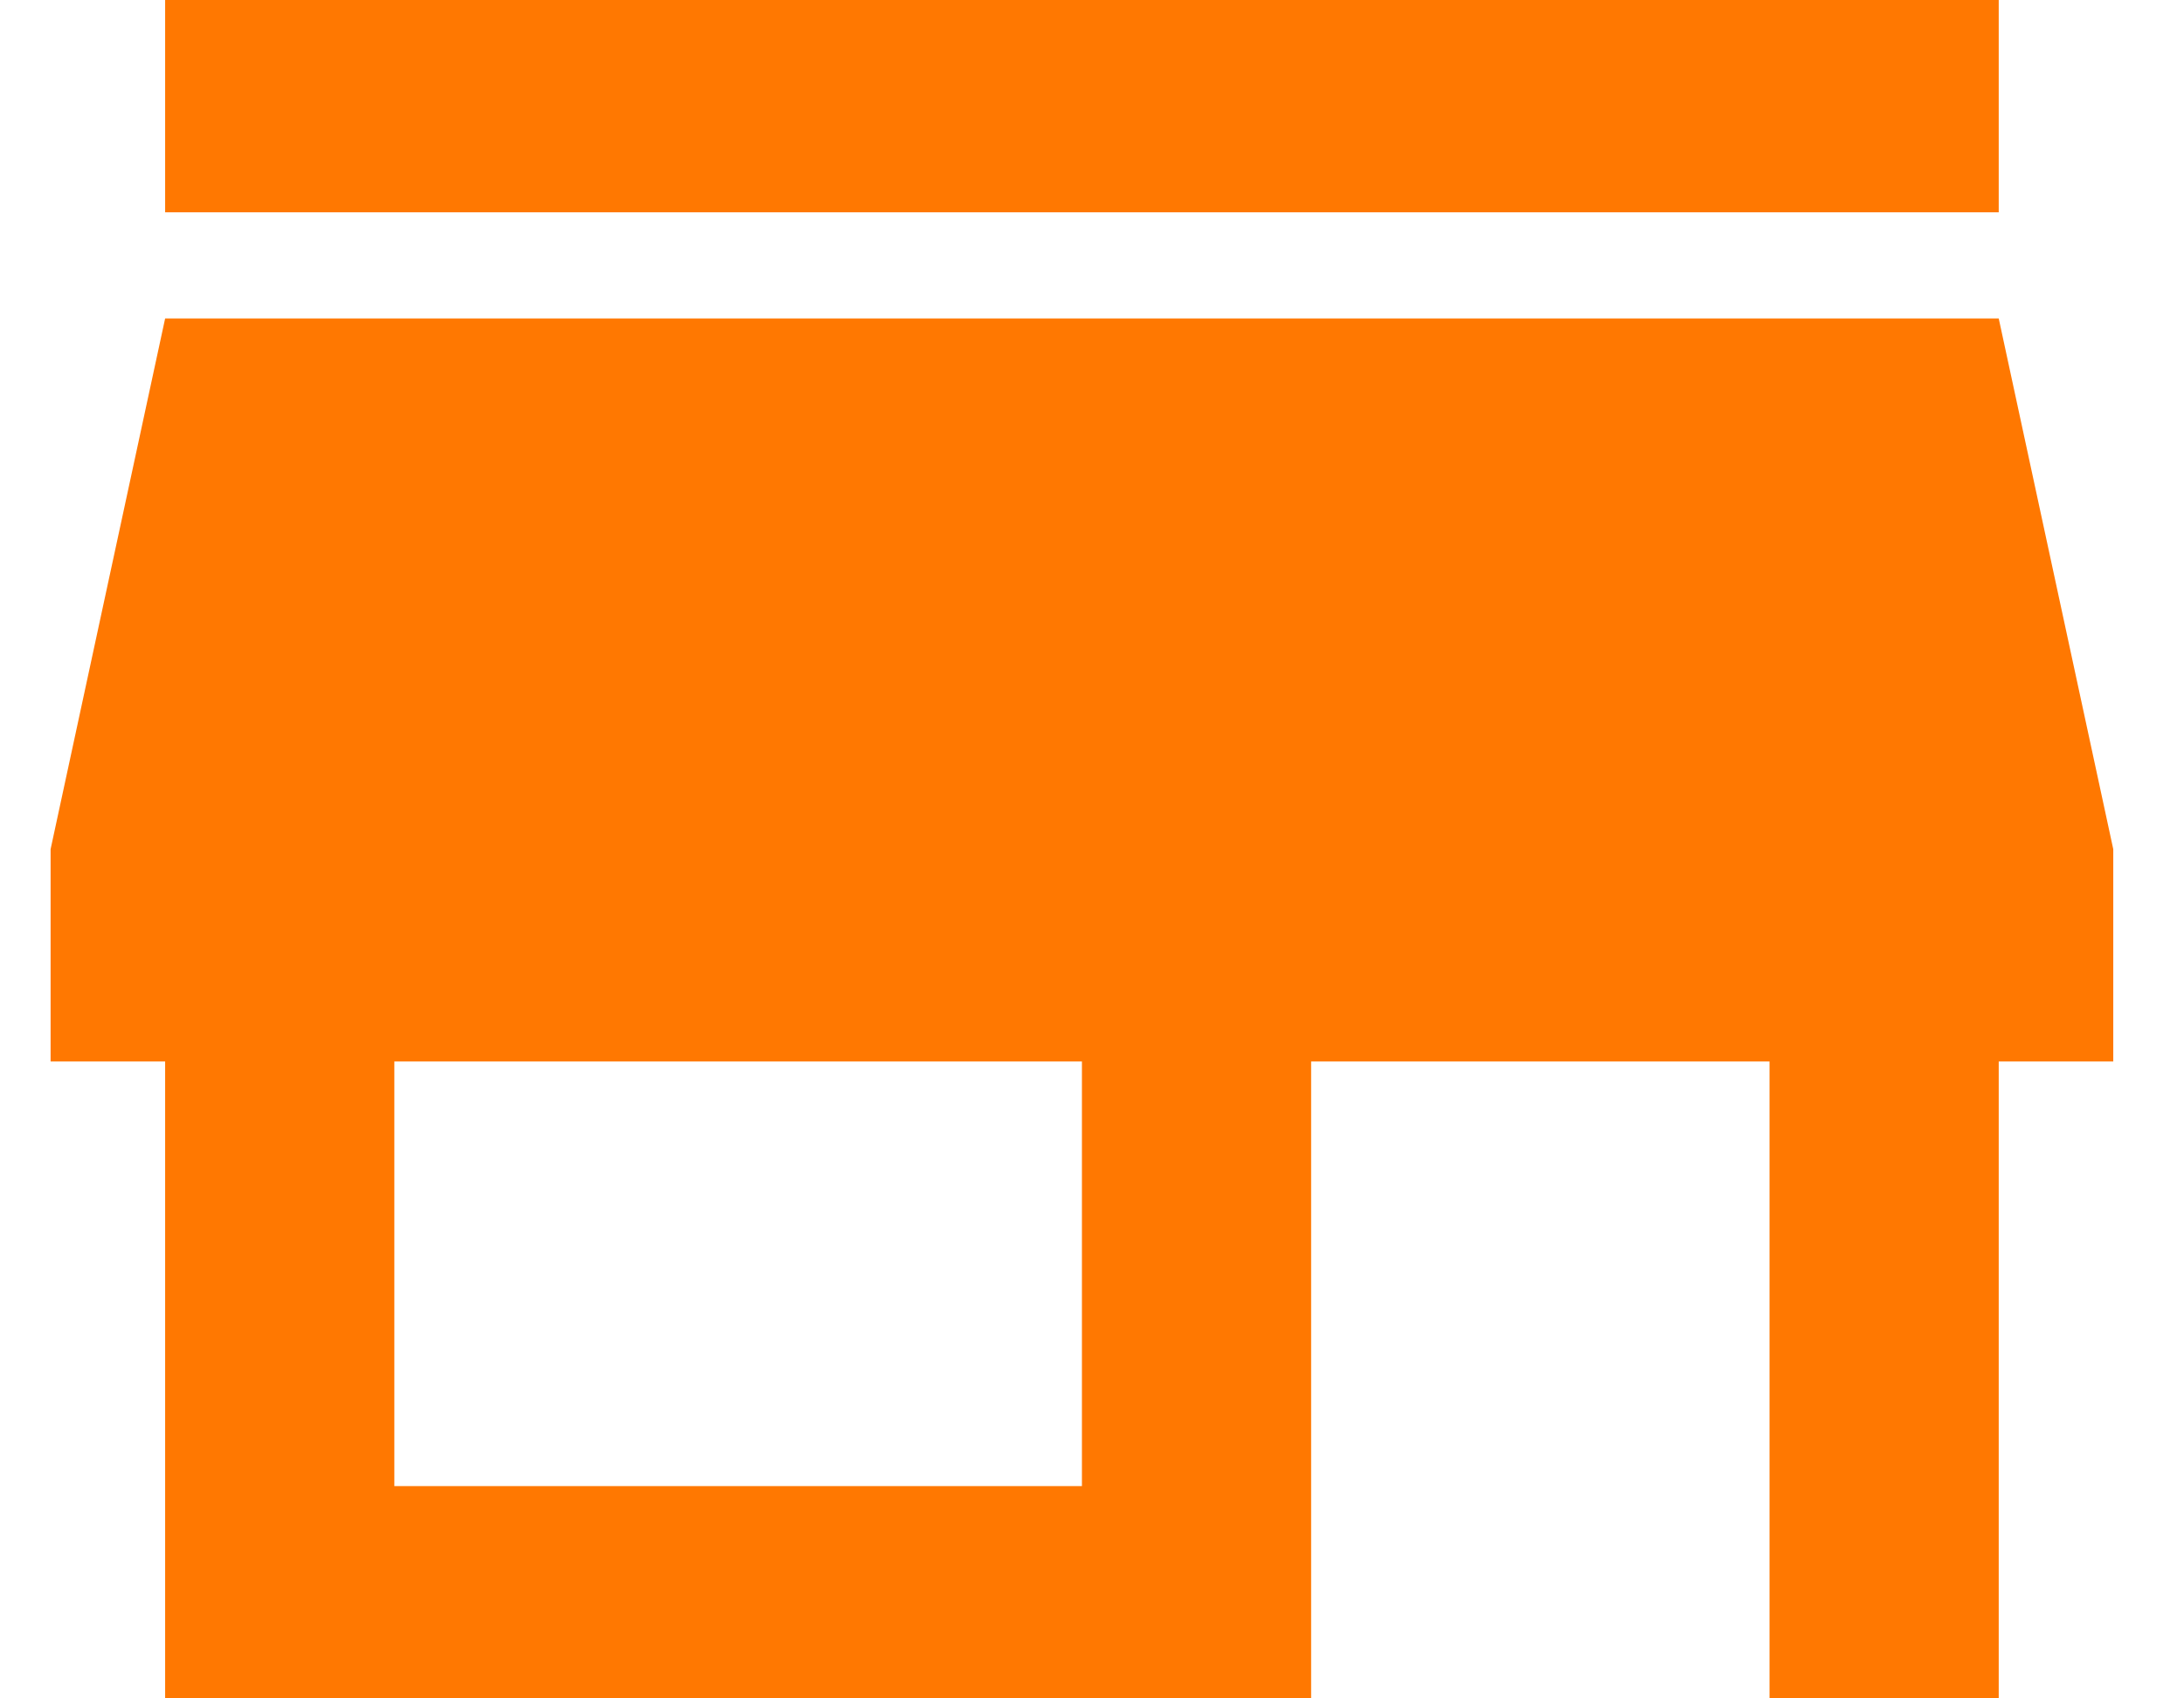 <svg width="18" height="14" viewBox="0 0 18 14" fill="none" xmlns="http://www.w3.org/2000/svg">
<path d="M1.361 1.75V0H16.473V1.75H1.361ZM1.361 14V8.75H0.417V7L1.361 2.625H16.473L17.417 7V8.75H16.473V14H14.584V8.75H10.806V14H1.361ZM3.25 12.25H8.917V8.75H3.25V12.25Z" fill="#FF7801"/>
</svg>
